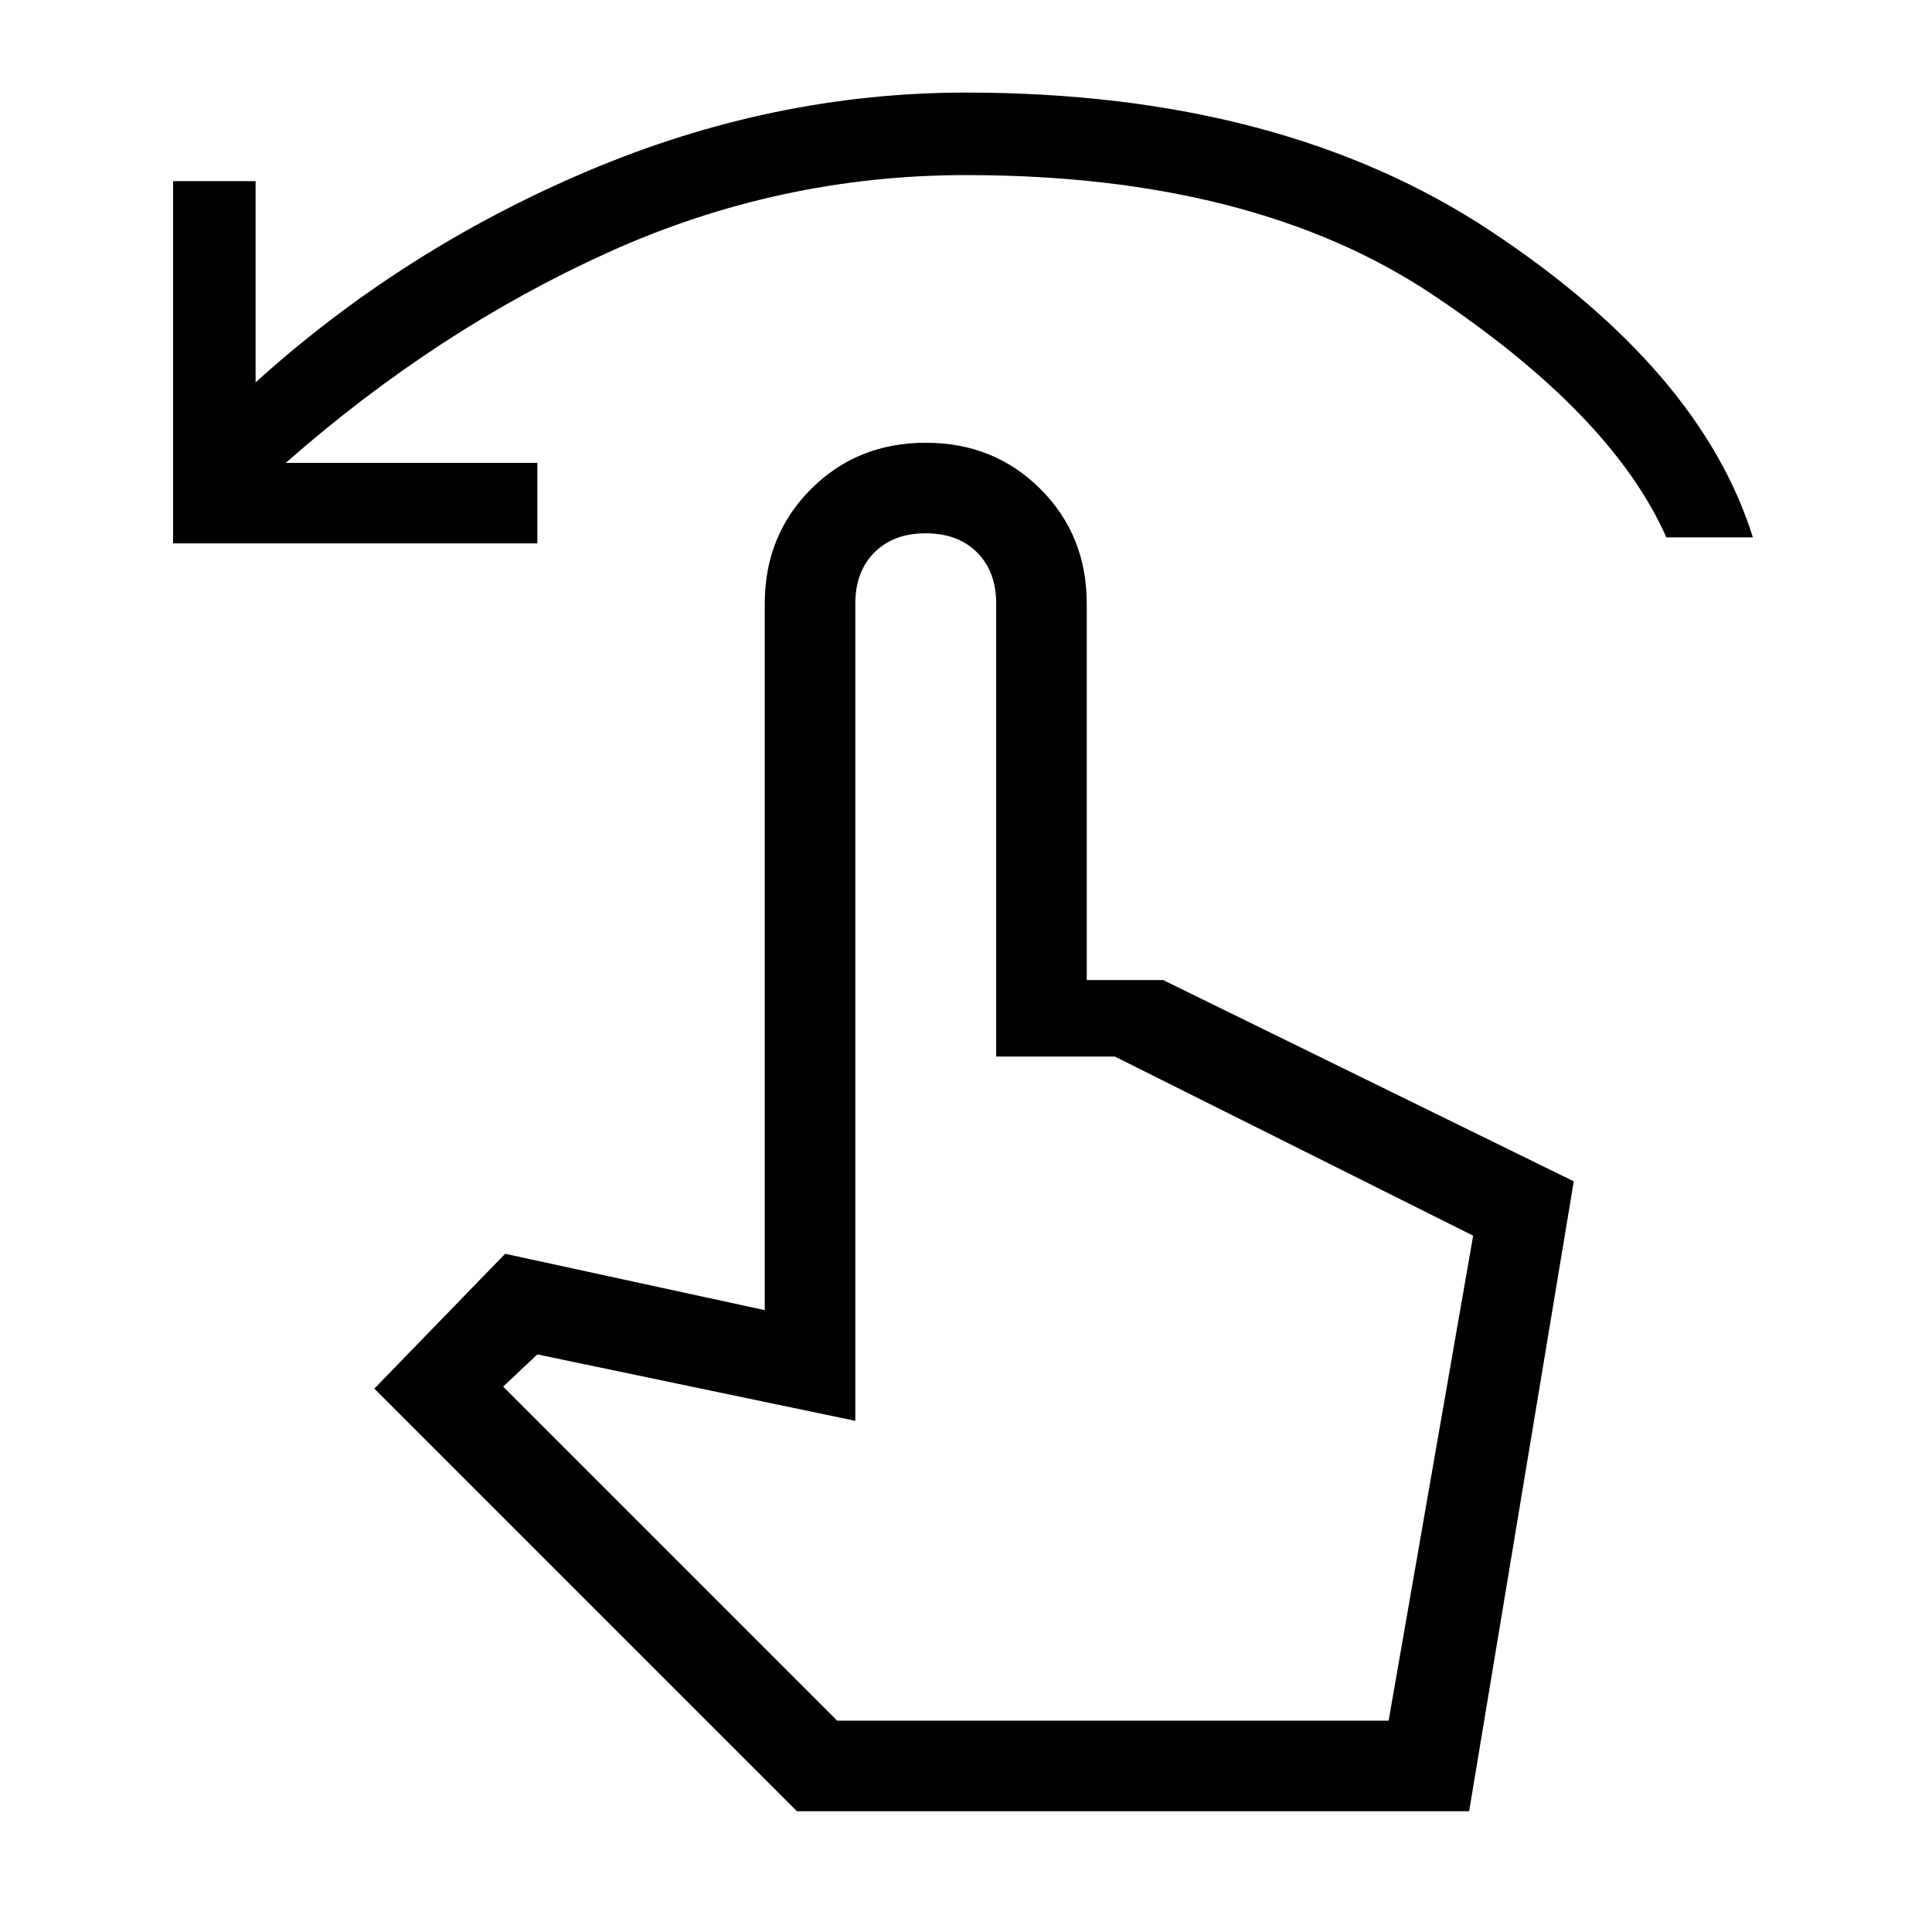 <svg xmlns="http://www.w3.org/2000/svg" height="48" width="48"><path d="M4.3 13.5v-9h2.05v5Q10 6.2 14.6 4.25 19.2 2.3 24 2.3q7.85 0 13.05 3.45 5.2 3.45 6.5 7.6H41.4q-1.35-3.05-5.8-6.025Q31.15 4.35 24 4.35q-4.65 0-8.9 1.925t-8 5.225h6.25v2ZM19.8 45 9.3 34.5l3.25-3.35 6.45 1.4V15q0-1.7 1.15-2.85Q21.3 11 23 11q1.7 0 2.85 1.15Q27 13.3 27 15v9.35h1.9l10.2 5L36.5 45Zm1-2.25h13.7l2.1-12.05-8.9-4.45h-2.95V15q0-.8-.475-1.275Q23.8 13.25 23 13.25q-.8 0-1.275.475-.475.475-.475 1.275v20.3l-7.9-1.65-.85.8Zm0 0h13.7Z"/></svg>